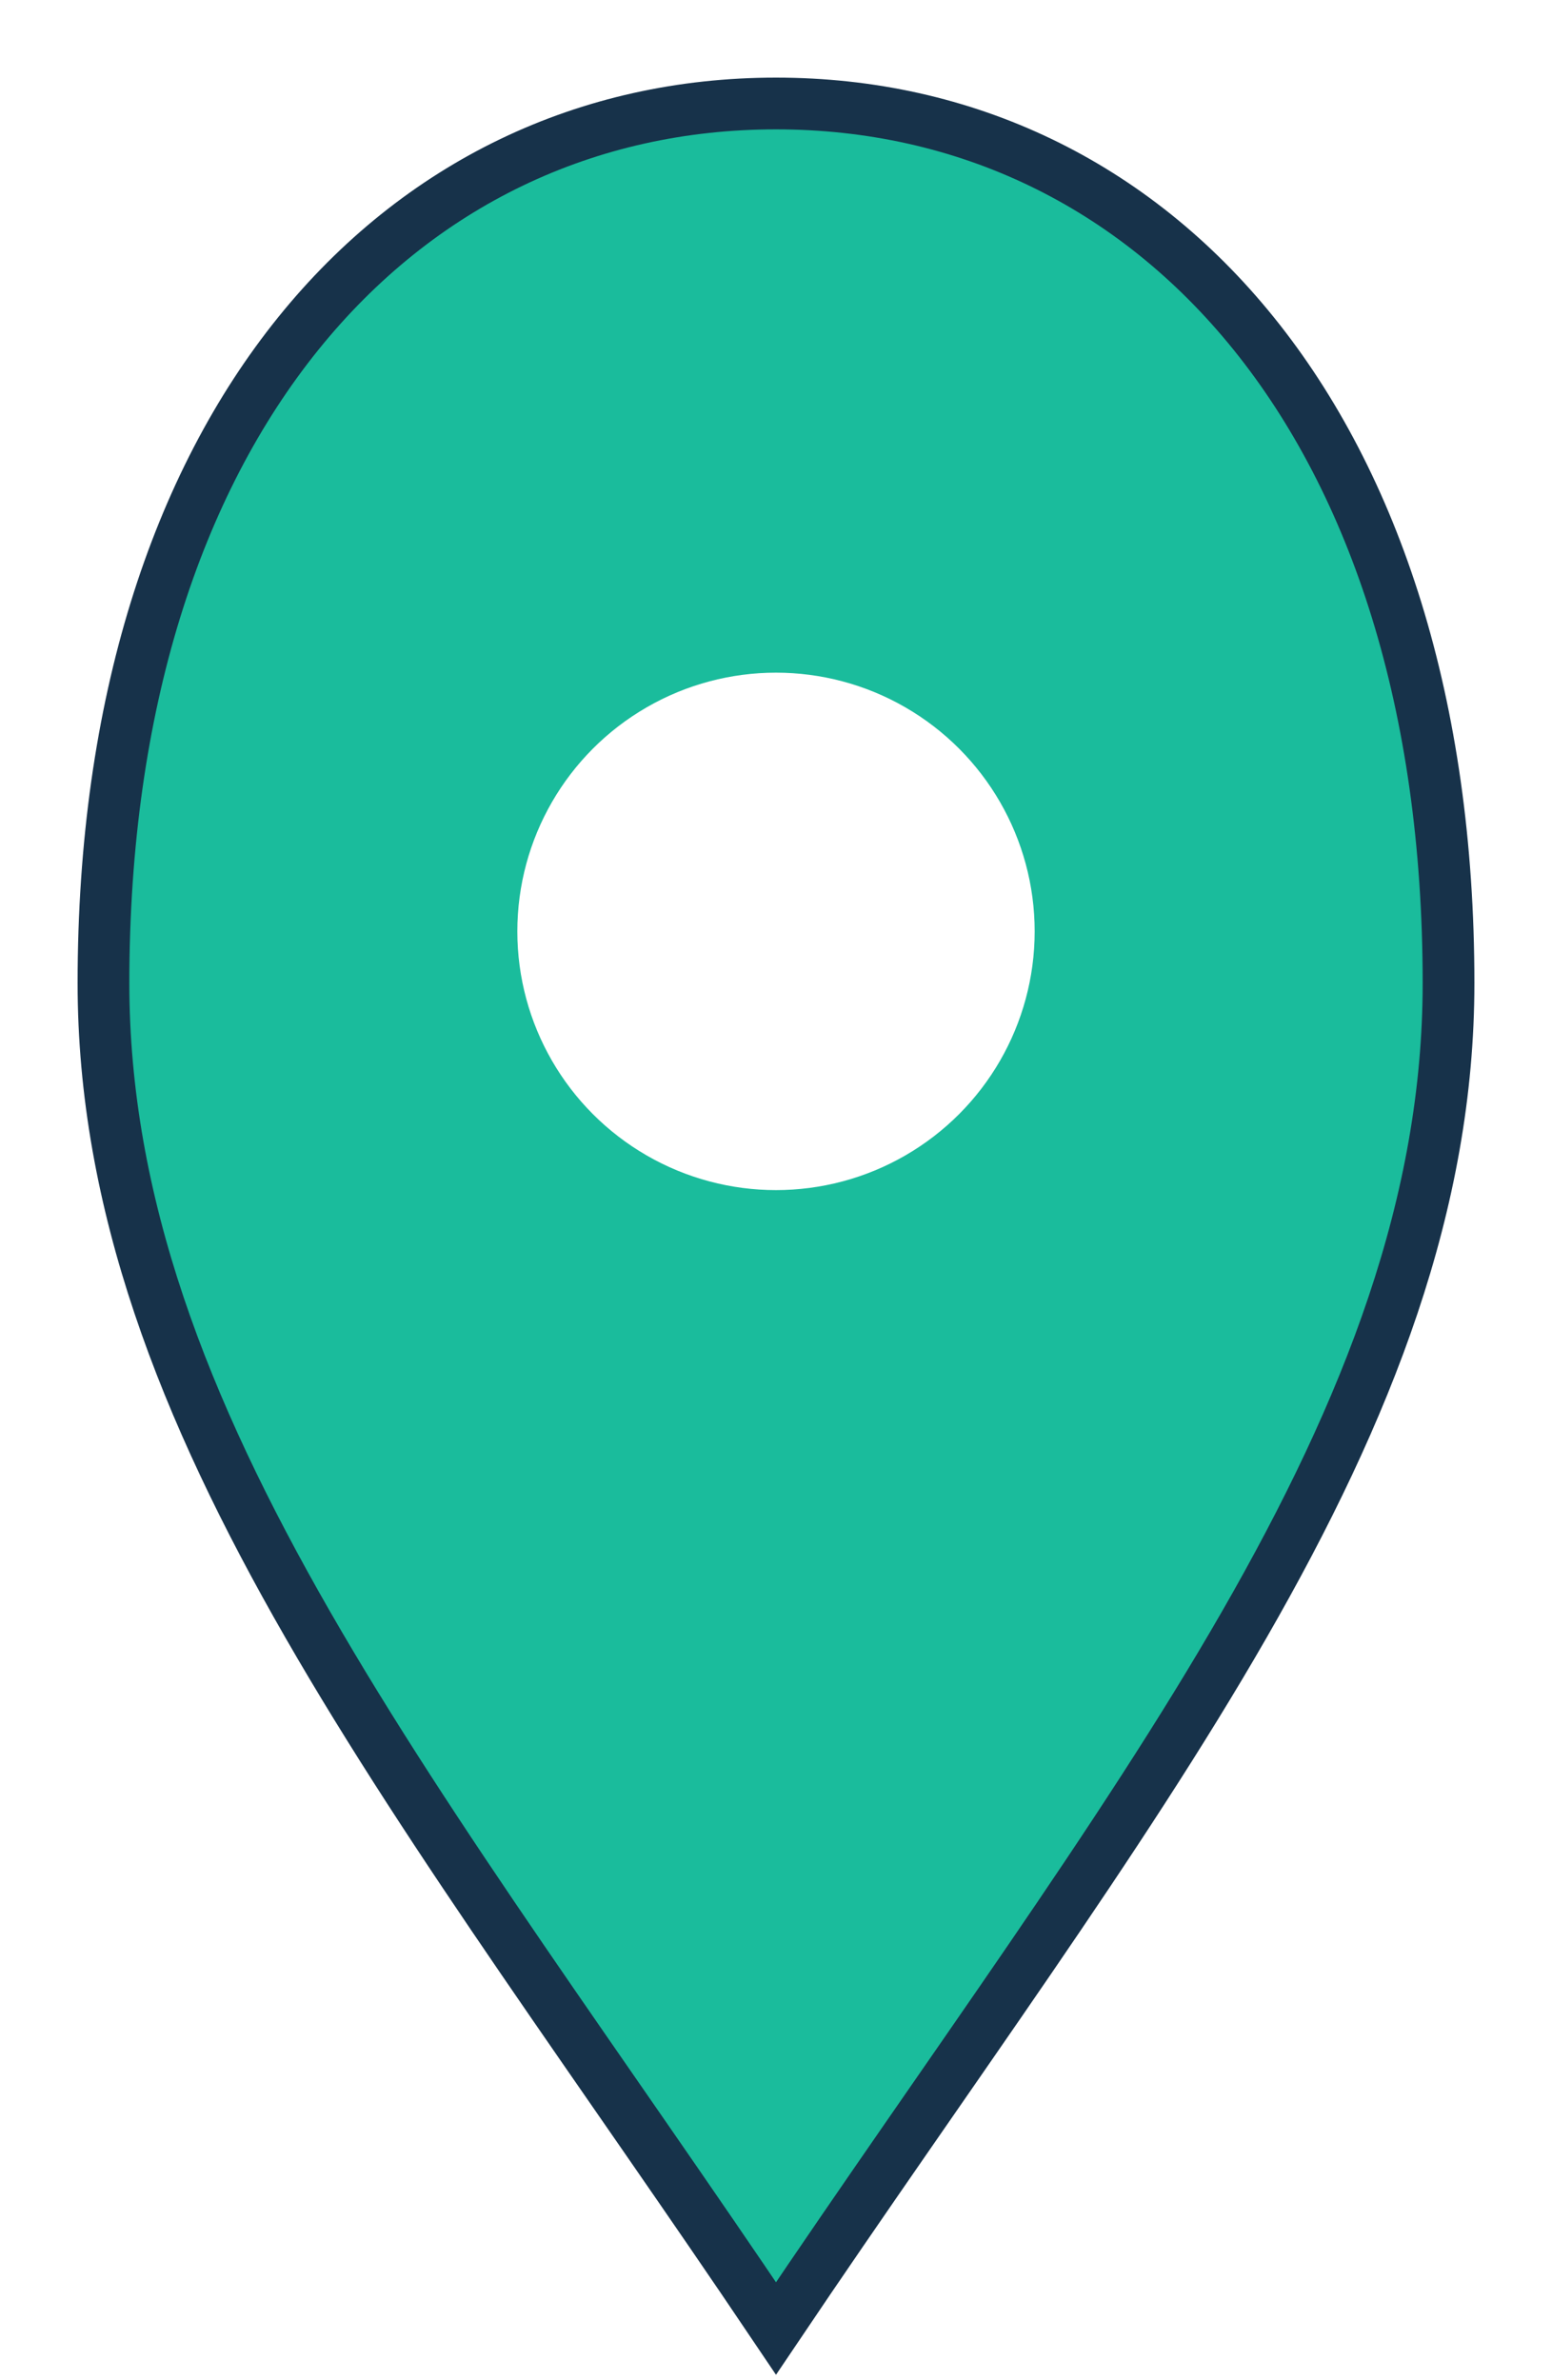 <svg width="30" height="46" viewBox="0 0 30 46" xmlns="http://www.w3.org/2000/svg">
  <defs>
    <filter id="shadow" x="-50%" y="-50%" width="200%" height="200%">
      <feDropShadow dx="0" dy="2" stdDeviation="2" flood-opacity=".25"/>
    </filter>
  </defs>
  <path filter="url(#shadow)" d="M15 45c6.8-10.1 13-17.5 13-26C28 8.2 22.3 2 15 2S2 8.2 2 19c0 8.5 6.2 15.9 13 26z"
        fill="#1abc9c" stroke="#17324a" stroke-width="1"/>
  <circle cx="15" cy="18" r="5" fill="white" />
</svg>